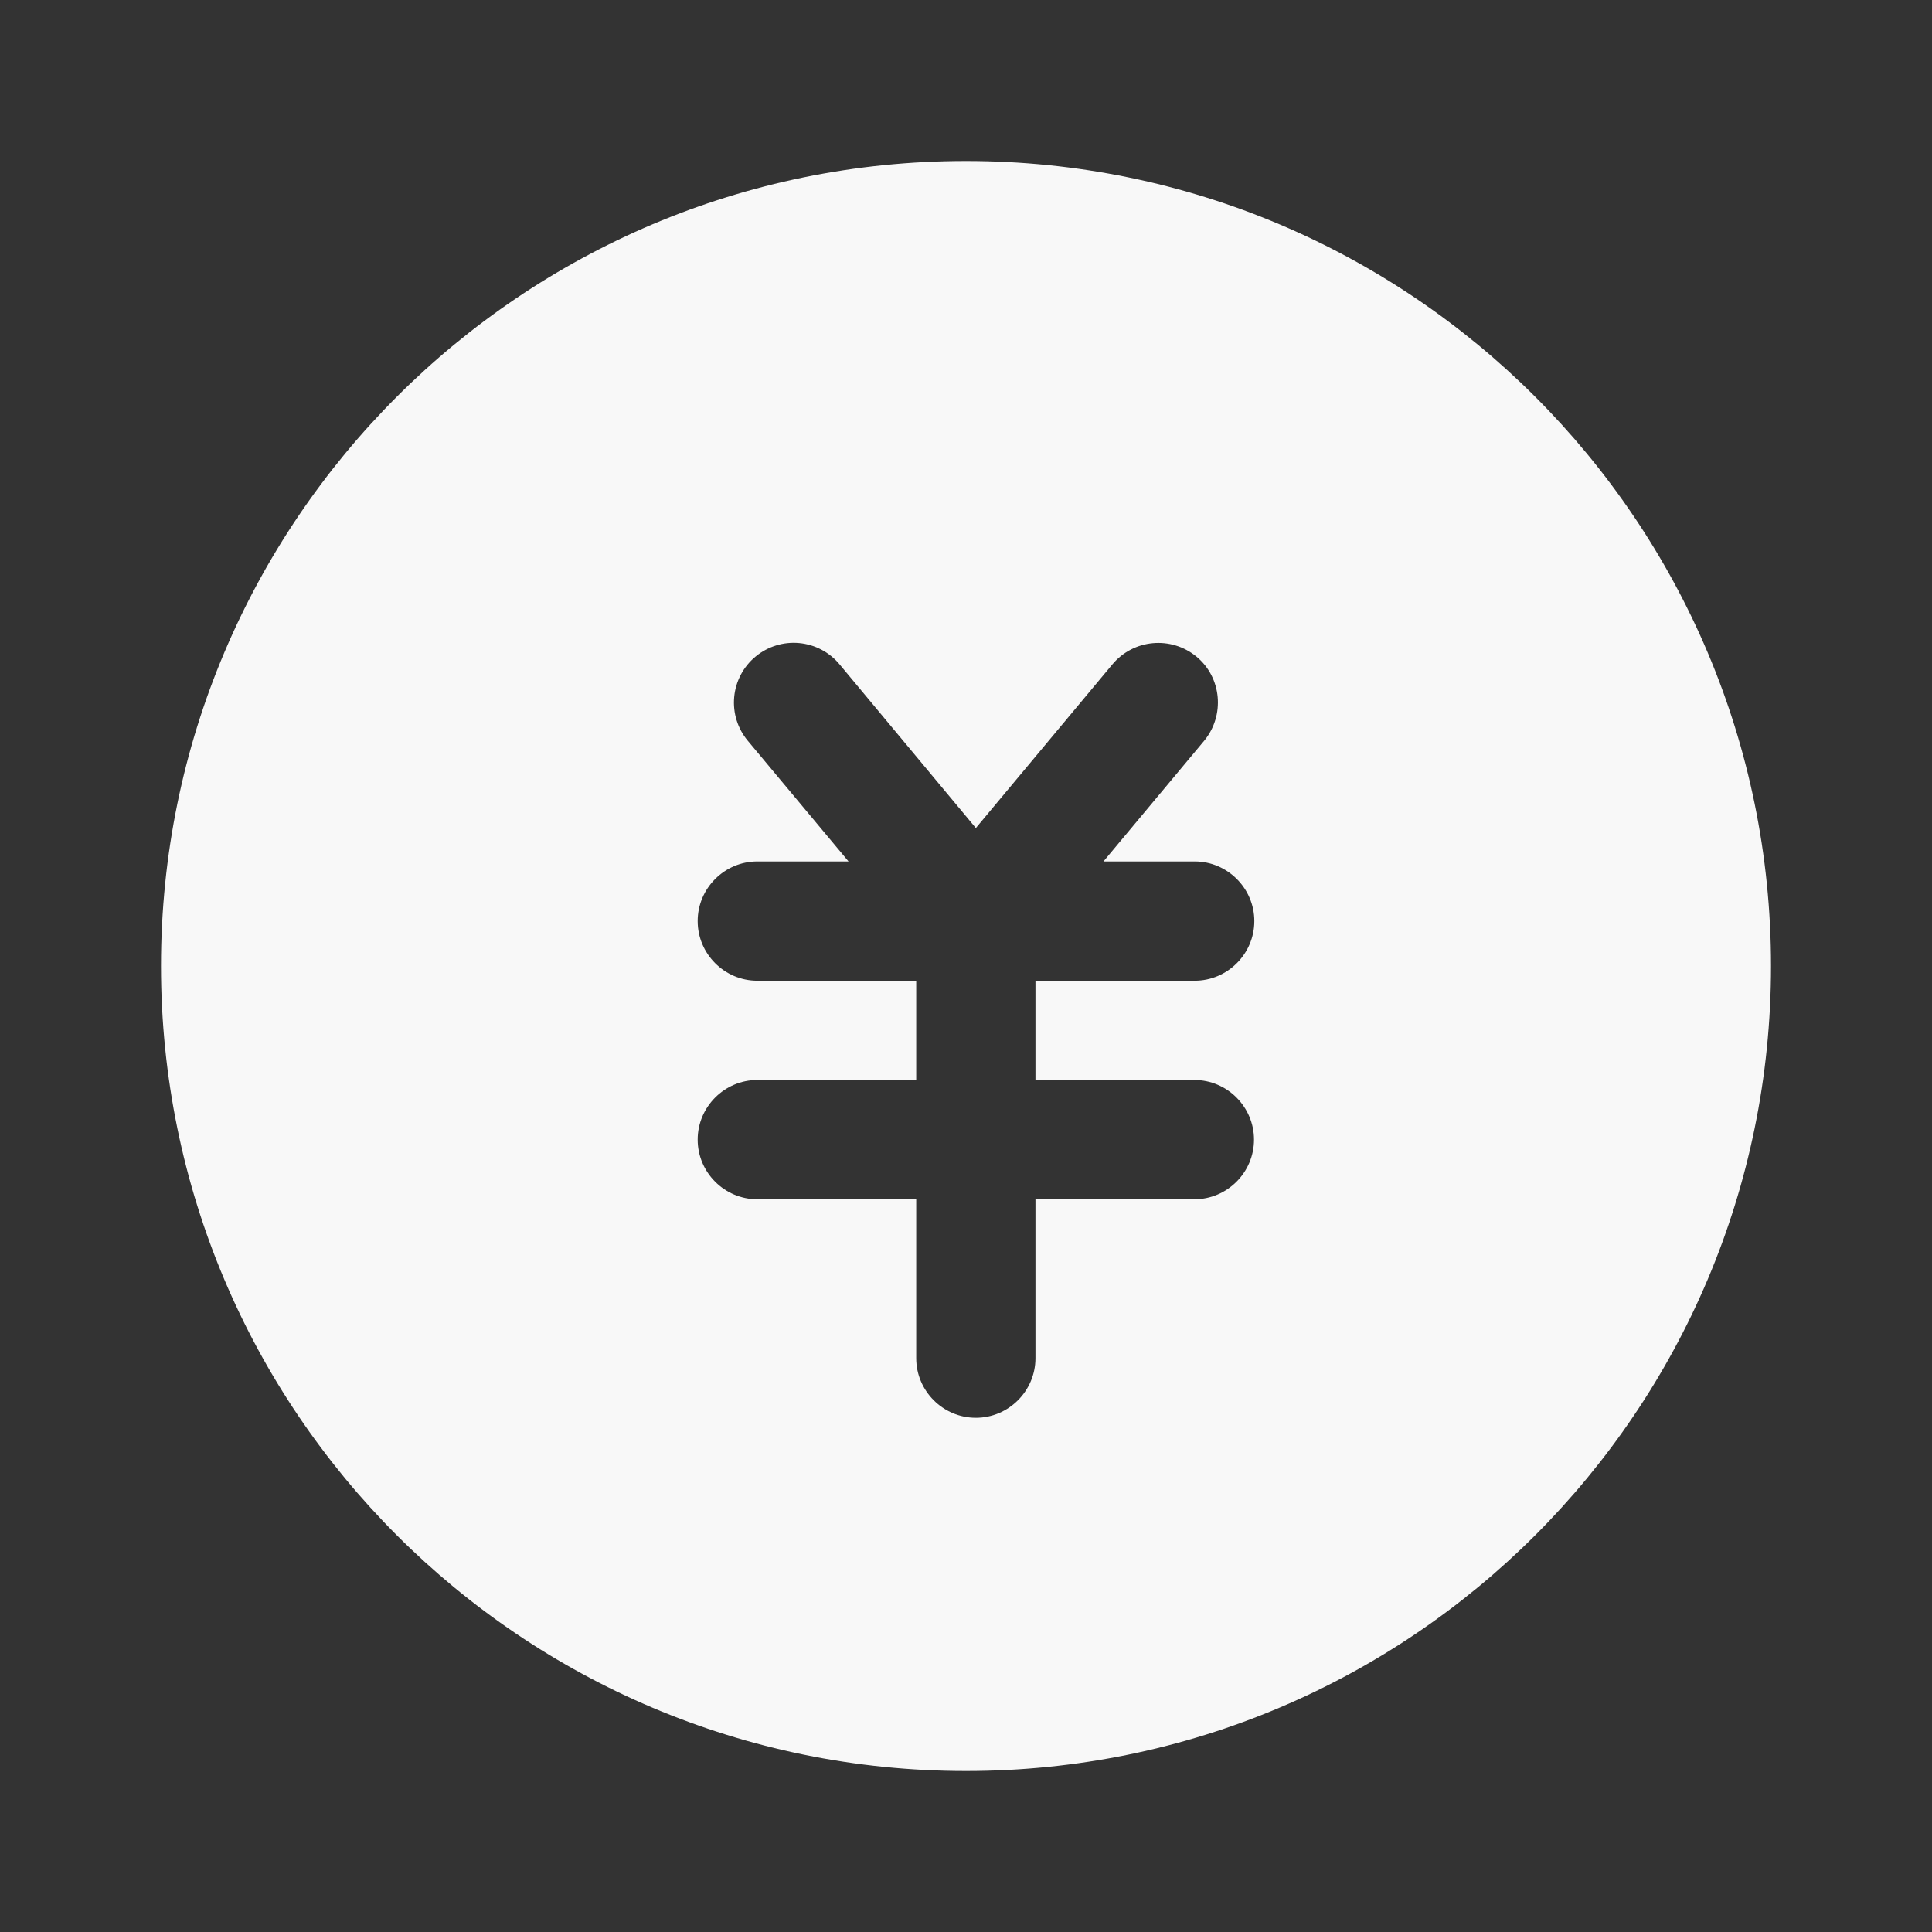 <?xml version="1.0" encoding="UTF-8"?>
<svg width="60px" height="60px" viewBox="0 0 60 60" version="1.1" xmlns="http://www.w3.org/2000/svg" xmlns:xlink="http://www.w3.org/1999/xlink">
    <rect x="0" y="0" width="60" height="60" fill="#333333" stroke="none"/>
    <title>电子现金圈存</title>
    <g id="pad" stroke="none" stroke-width="1" fill="none" fill-rule="evenodd">
        <g id="电子现金圈存" fill-rule="nonzero">
            <rect id="矩形" fill="#000000" opacity="0" x="0" y="0" width="60" height="60"></rect>
            <path d="M30,5 C43.807,5 55,16.193 55,30 C55,43.807 43.807,55 30,55 C16.193,55 5,43.807 5,30 C5,16.193 16.193,5 30,5 Z M24.818,19.971 C24.329,19.926 23.841,20.077 23.463,20.392 C23.084,20.706 22.846,21.158 22.801,21.648 C22.756,22.138 22.907,22.625 23.222,23.003 L23.222,23.003 L26.352,26.753 L23.519,26.753 C22.5,26.753 21.667,27.587 21.667,28.605 C21.667,29.624 22.5,30.457 23.519,30.457 L23.519,30.457 L28.454,30.457 L28.454,33.54 L23.519,33.54 C22.5,33.54 21.667,34.374 21.667,35.392 C21.667,36.411 22.5,37.244 23.519,37.244 L23.519,37.244 L28.454,37.244 L28.454,42.179 C28.454,43.198 29.287,44.031 30.306,44.031 C31.324,44.031 32.157,43.198 32.157,42.179 L32.157,42.179 L32.157,37.244 L37.093,37.244 C38.111,37.244 38.944,36.411 38.944,35.392 C38.944,34.374 38.111,33.54 37.093,33.54 L37.093,33.54 L32.157,33.54 L32.157,30.457 L37.102,30.457 C38.12,30.457 38.954,29.624 38.954,28.605 C38.954,27.587 38.12,26.753 37.102,26.753 L37.102,26.753 L34.269,26.753 L37.398,23.003 C38.046,22.216 37.944,21.04 37.157,20.392 C36.37,19.744 35.204,19.846 34.546,20.633 L34.546,20.633 L30.306,25.716 L26.074,20.633 C25.76,20.254 25.308,20.016 24.818,19.971 Z" id="形状" fill="#FFFFFF" opacity="0.962"></path>
        </g>
    </g>
</svg>